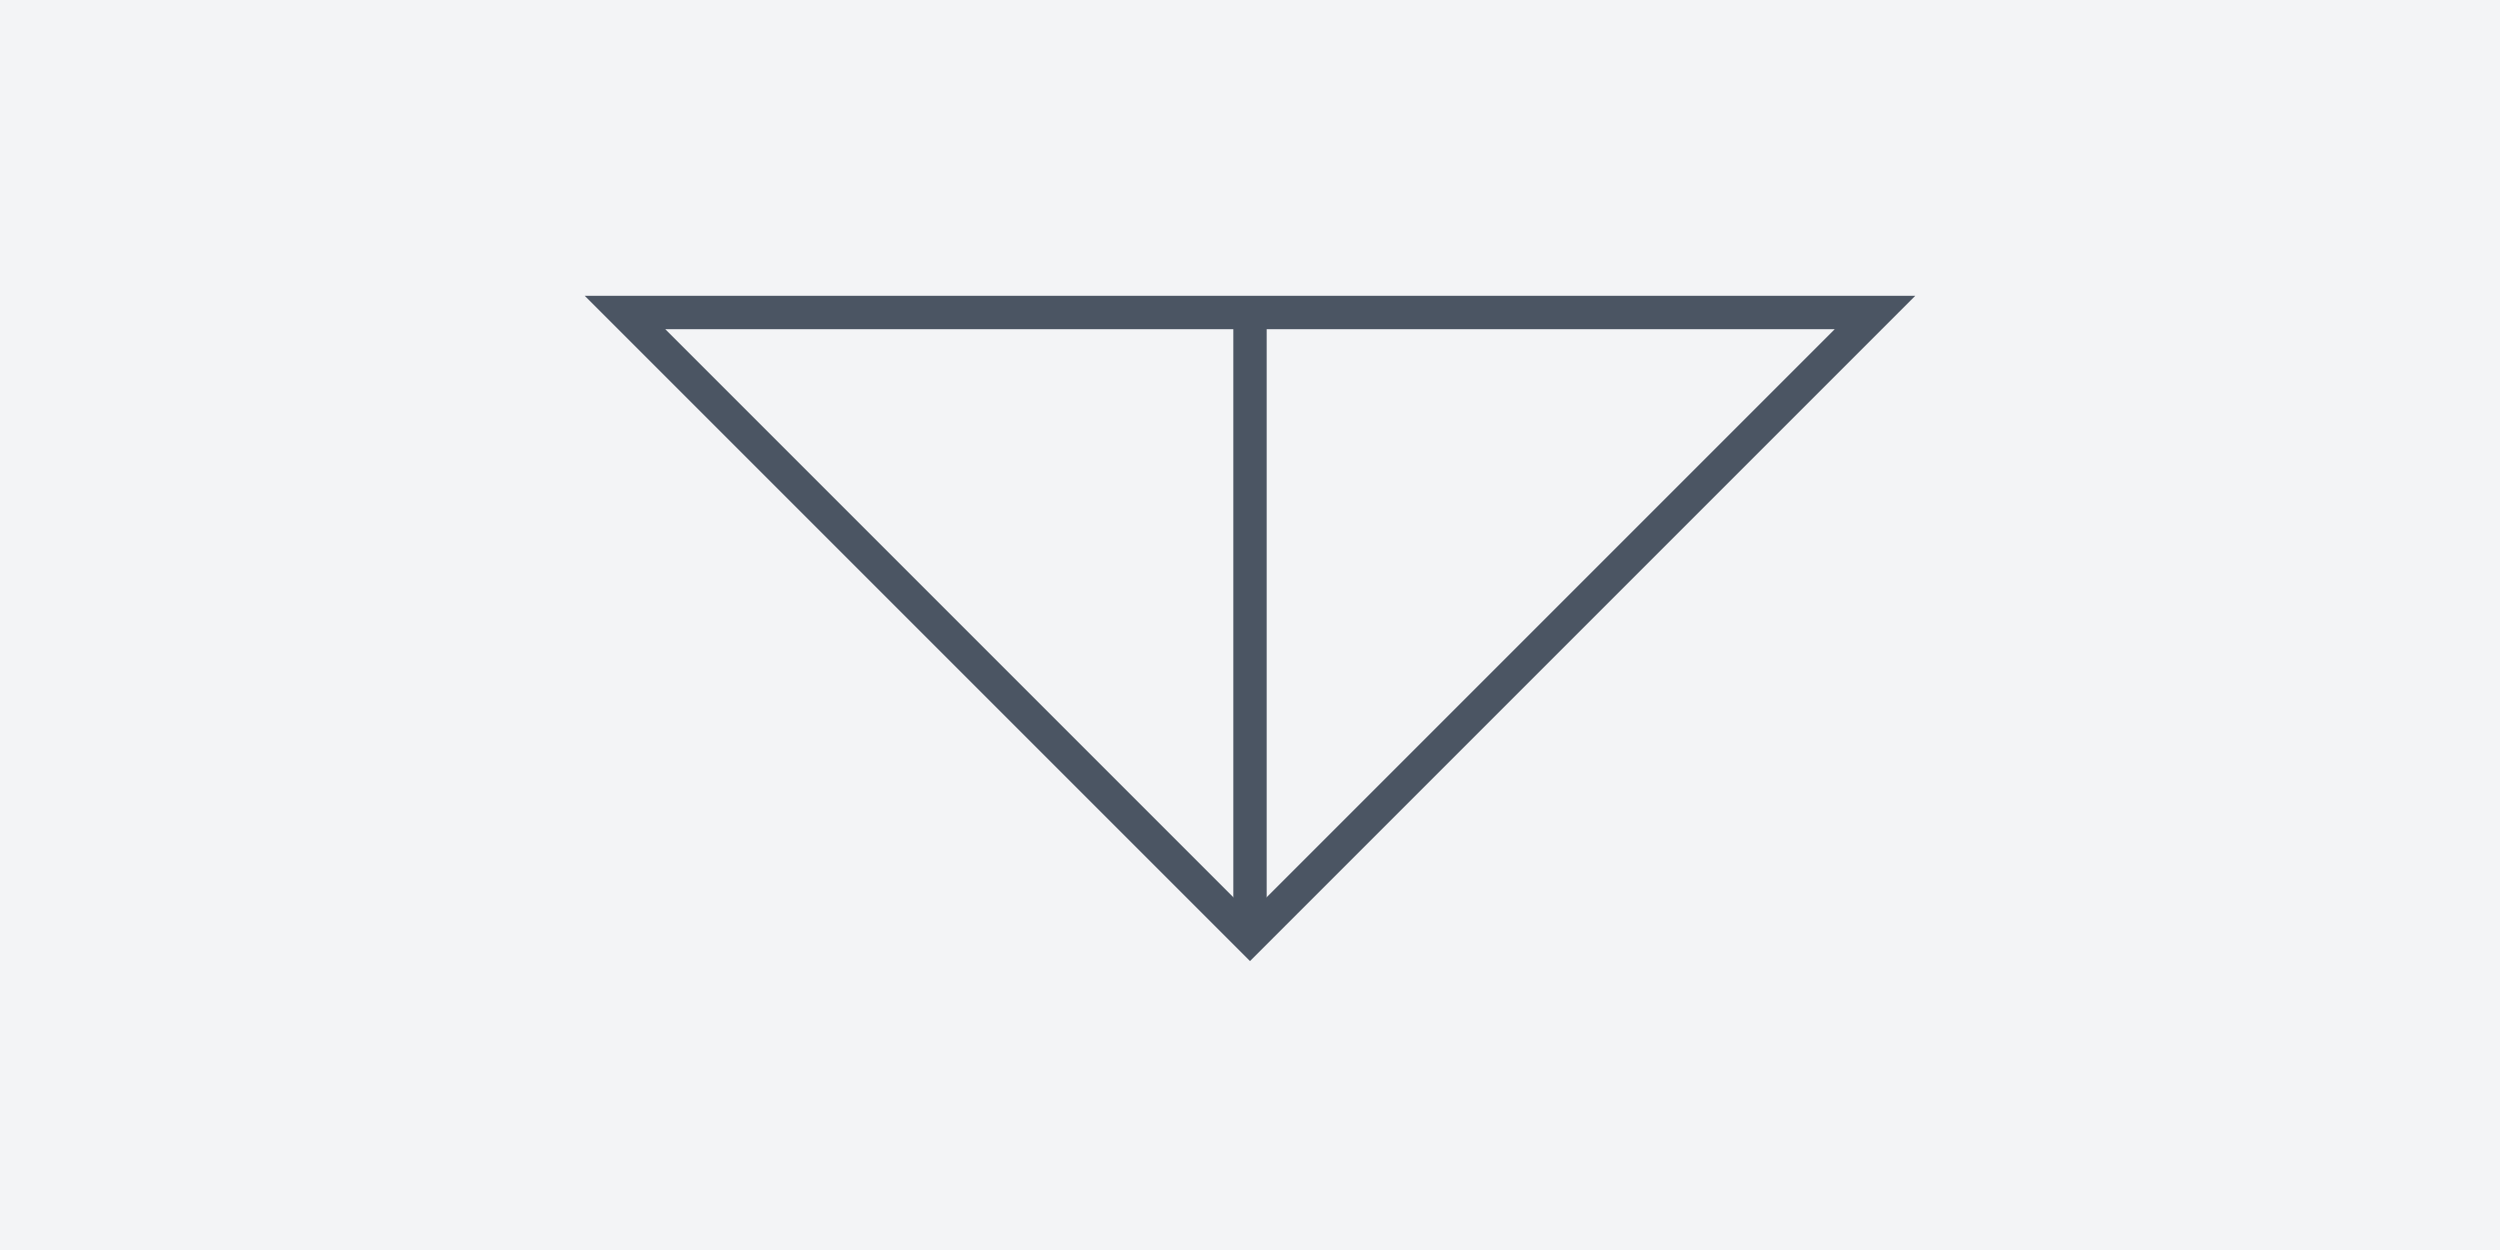 <svg width="150" height="75" viewBox="0 0 150 75" fill="none" xmlns="http://www.w3.org/2000/svg">
  <rect width="150" height="75" fill="#F3F4F6"/>
  <path d="M37.5 18.75H112.5L75 56.25L37.5 18.75Z" stroke="#4B5563" stroke-width="2"/>
  <path d="M75 18.75V56.25" stroke="#4B5563" stroke-width="2"/>
</svg>